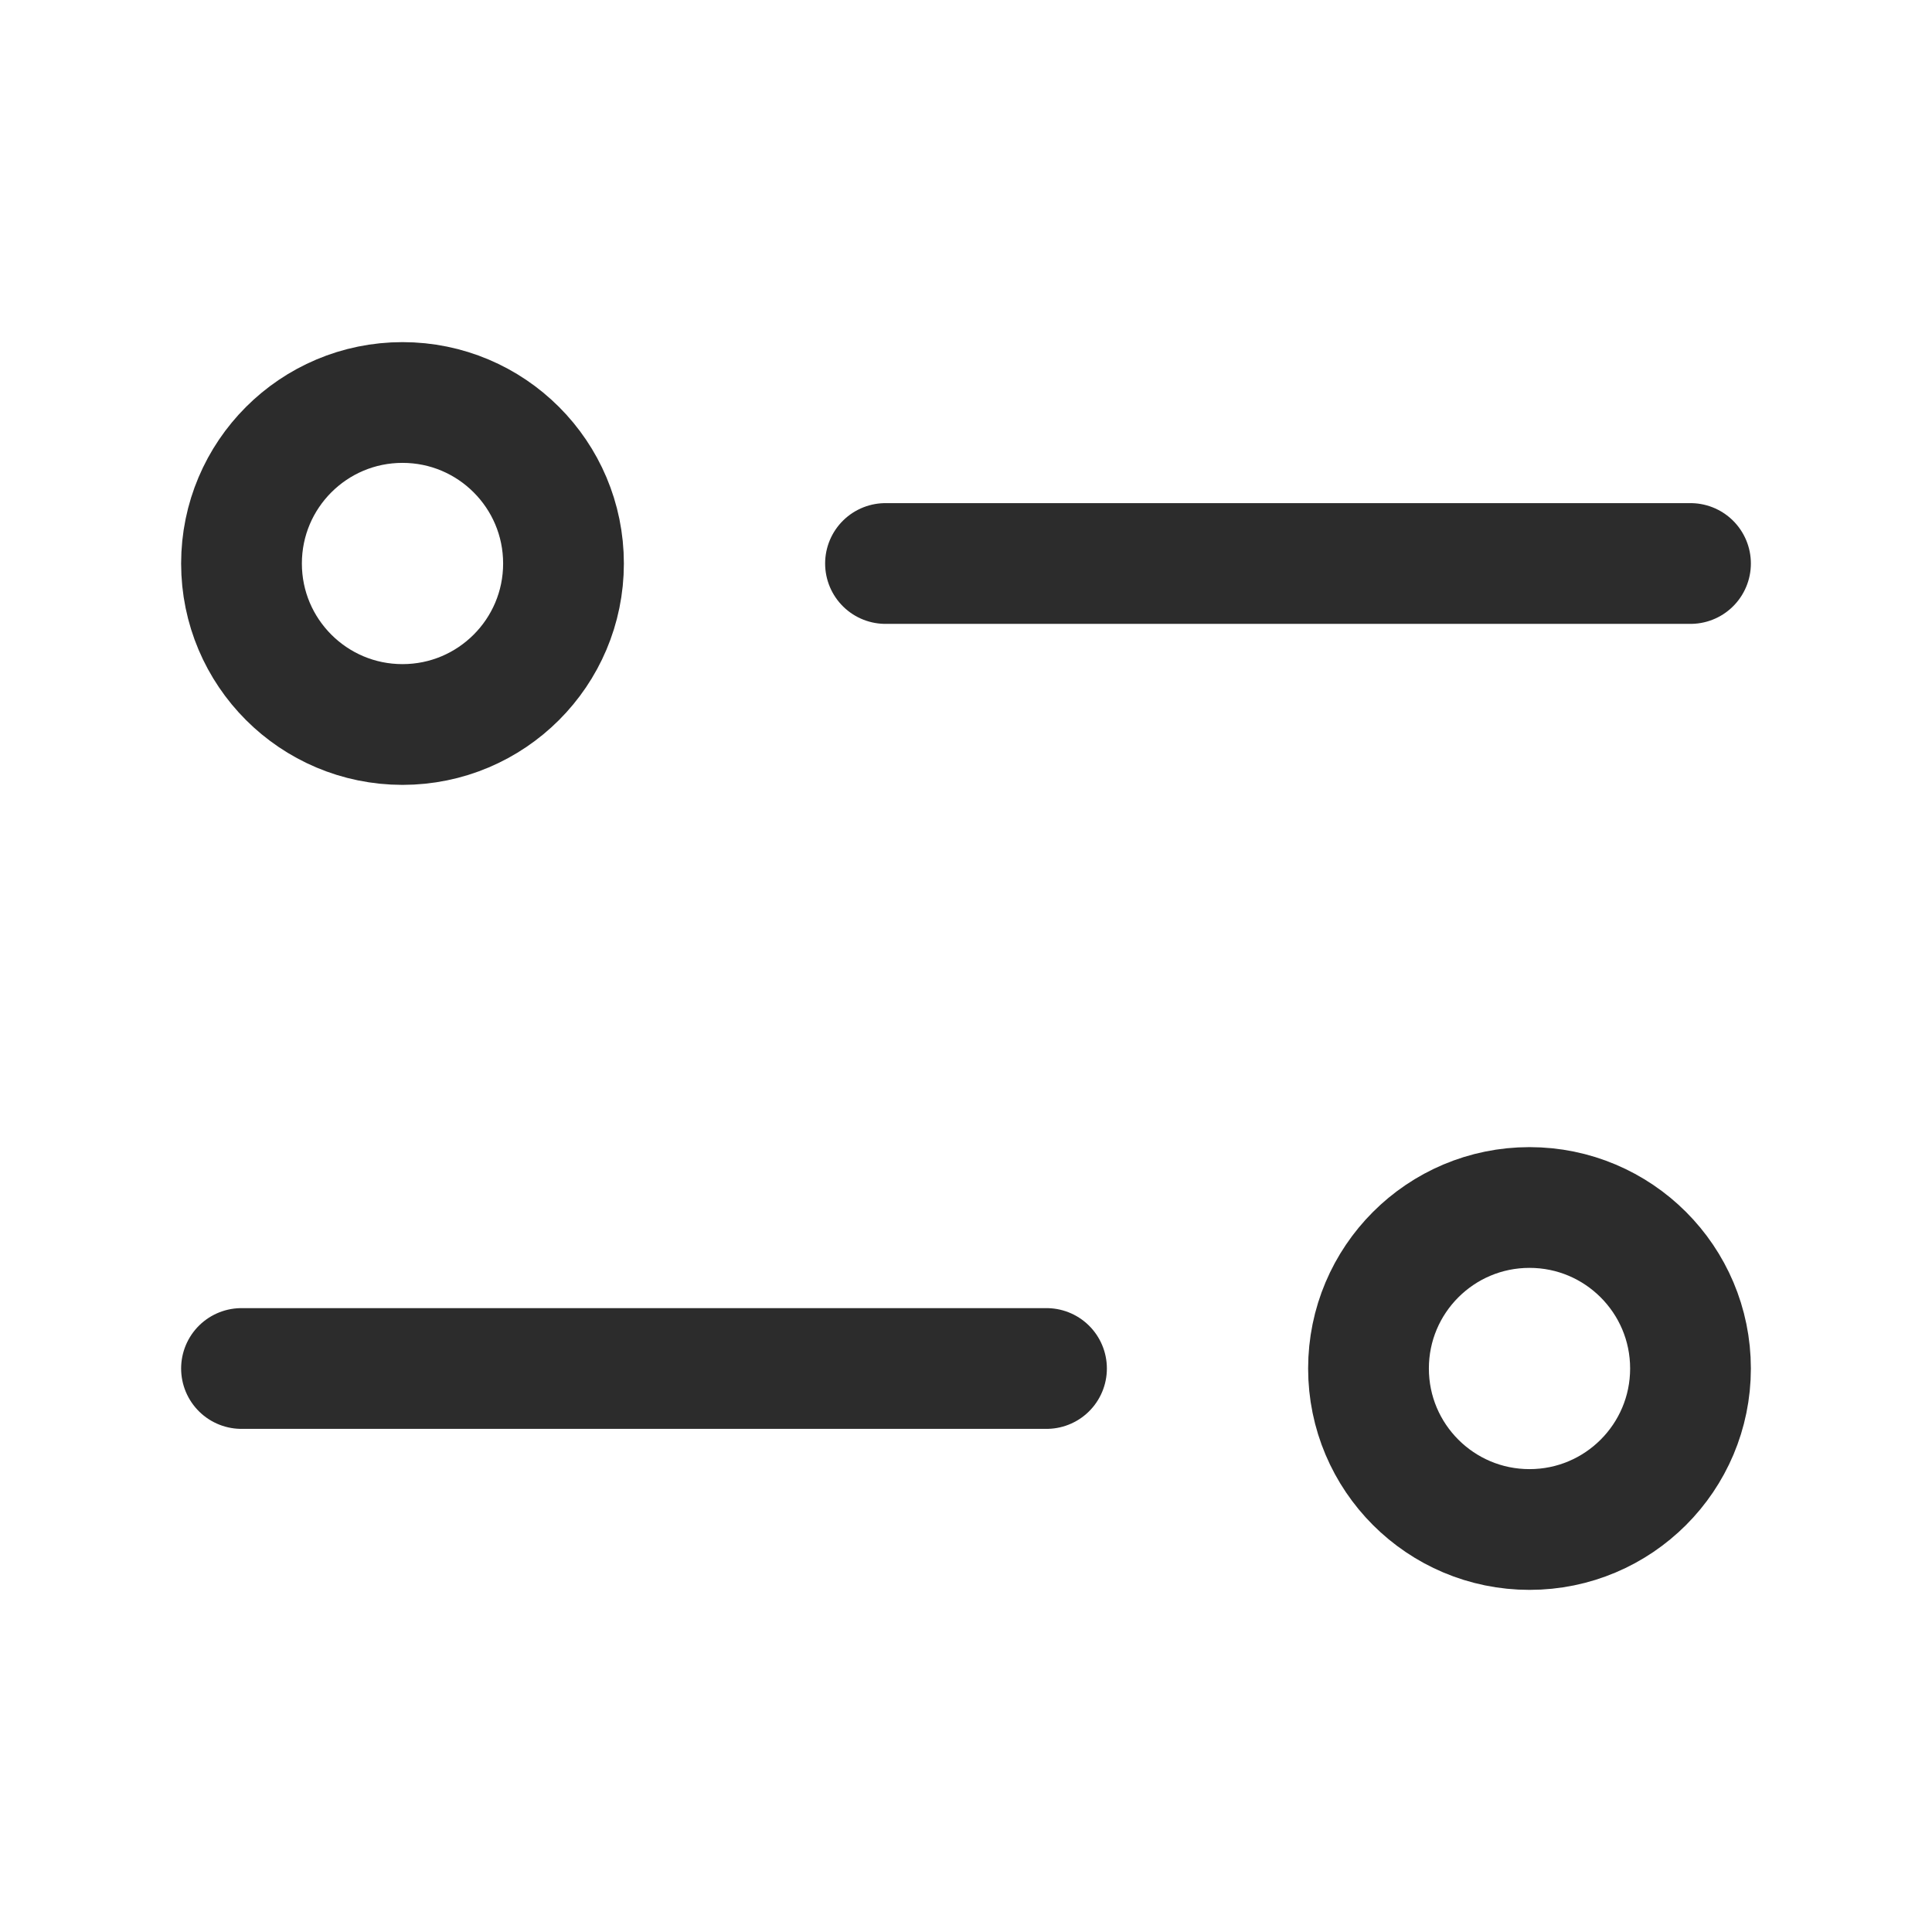 <svg width="24" height="24" viewBox="0 0 24 24" fill="none" xmlns="http://www.w3.org/2000/svg">
    <path d="M21 7L11 7" stroke="#2C2C2C" stroke-width="1.5" stroke-linecap="round" stroke-linejoin="round"/>
    <circle r="2" transform="matrix(-1 0 0 1 5 7)" stroke="#2C2C2C" stroke-width="1.5"/>
    <path d="M3 17L13 17" stroke="#2C2C2C" stroke-width="1.5" stroke-linecap="round" stroke-linejoin="round"/>
    <circle cx="19" cy="17" r="2" stroke="#2C2C2C" stroke-width="1.5"/>
</svg>
